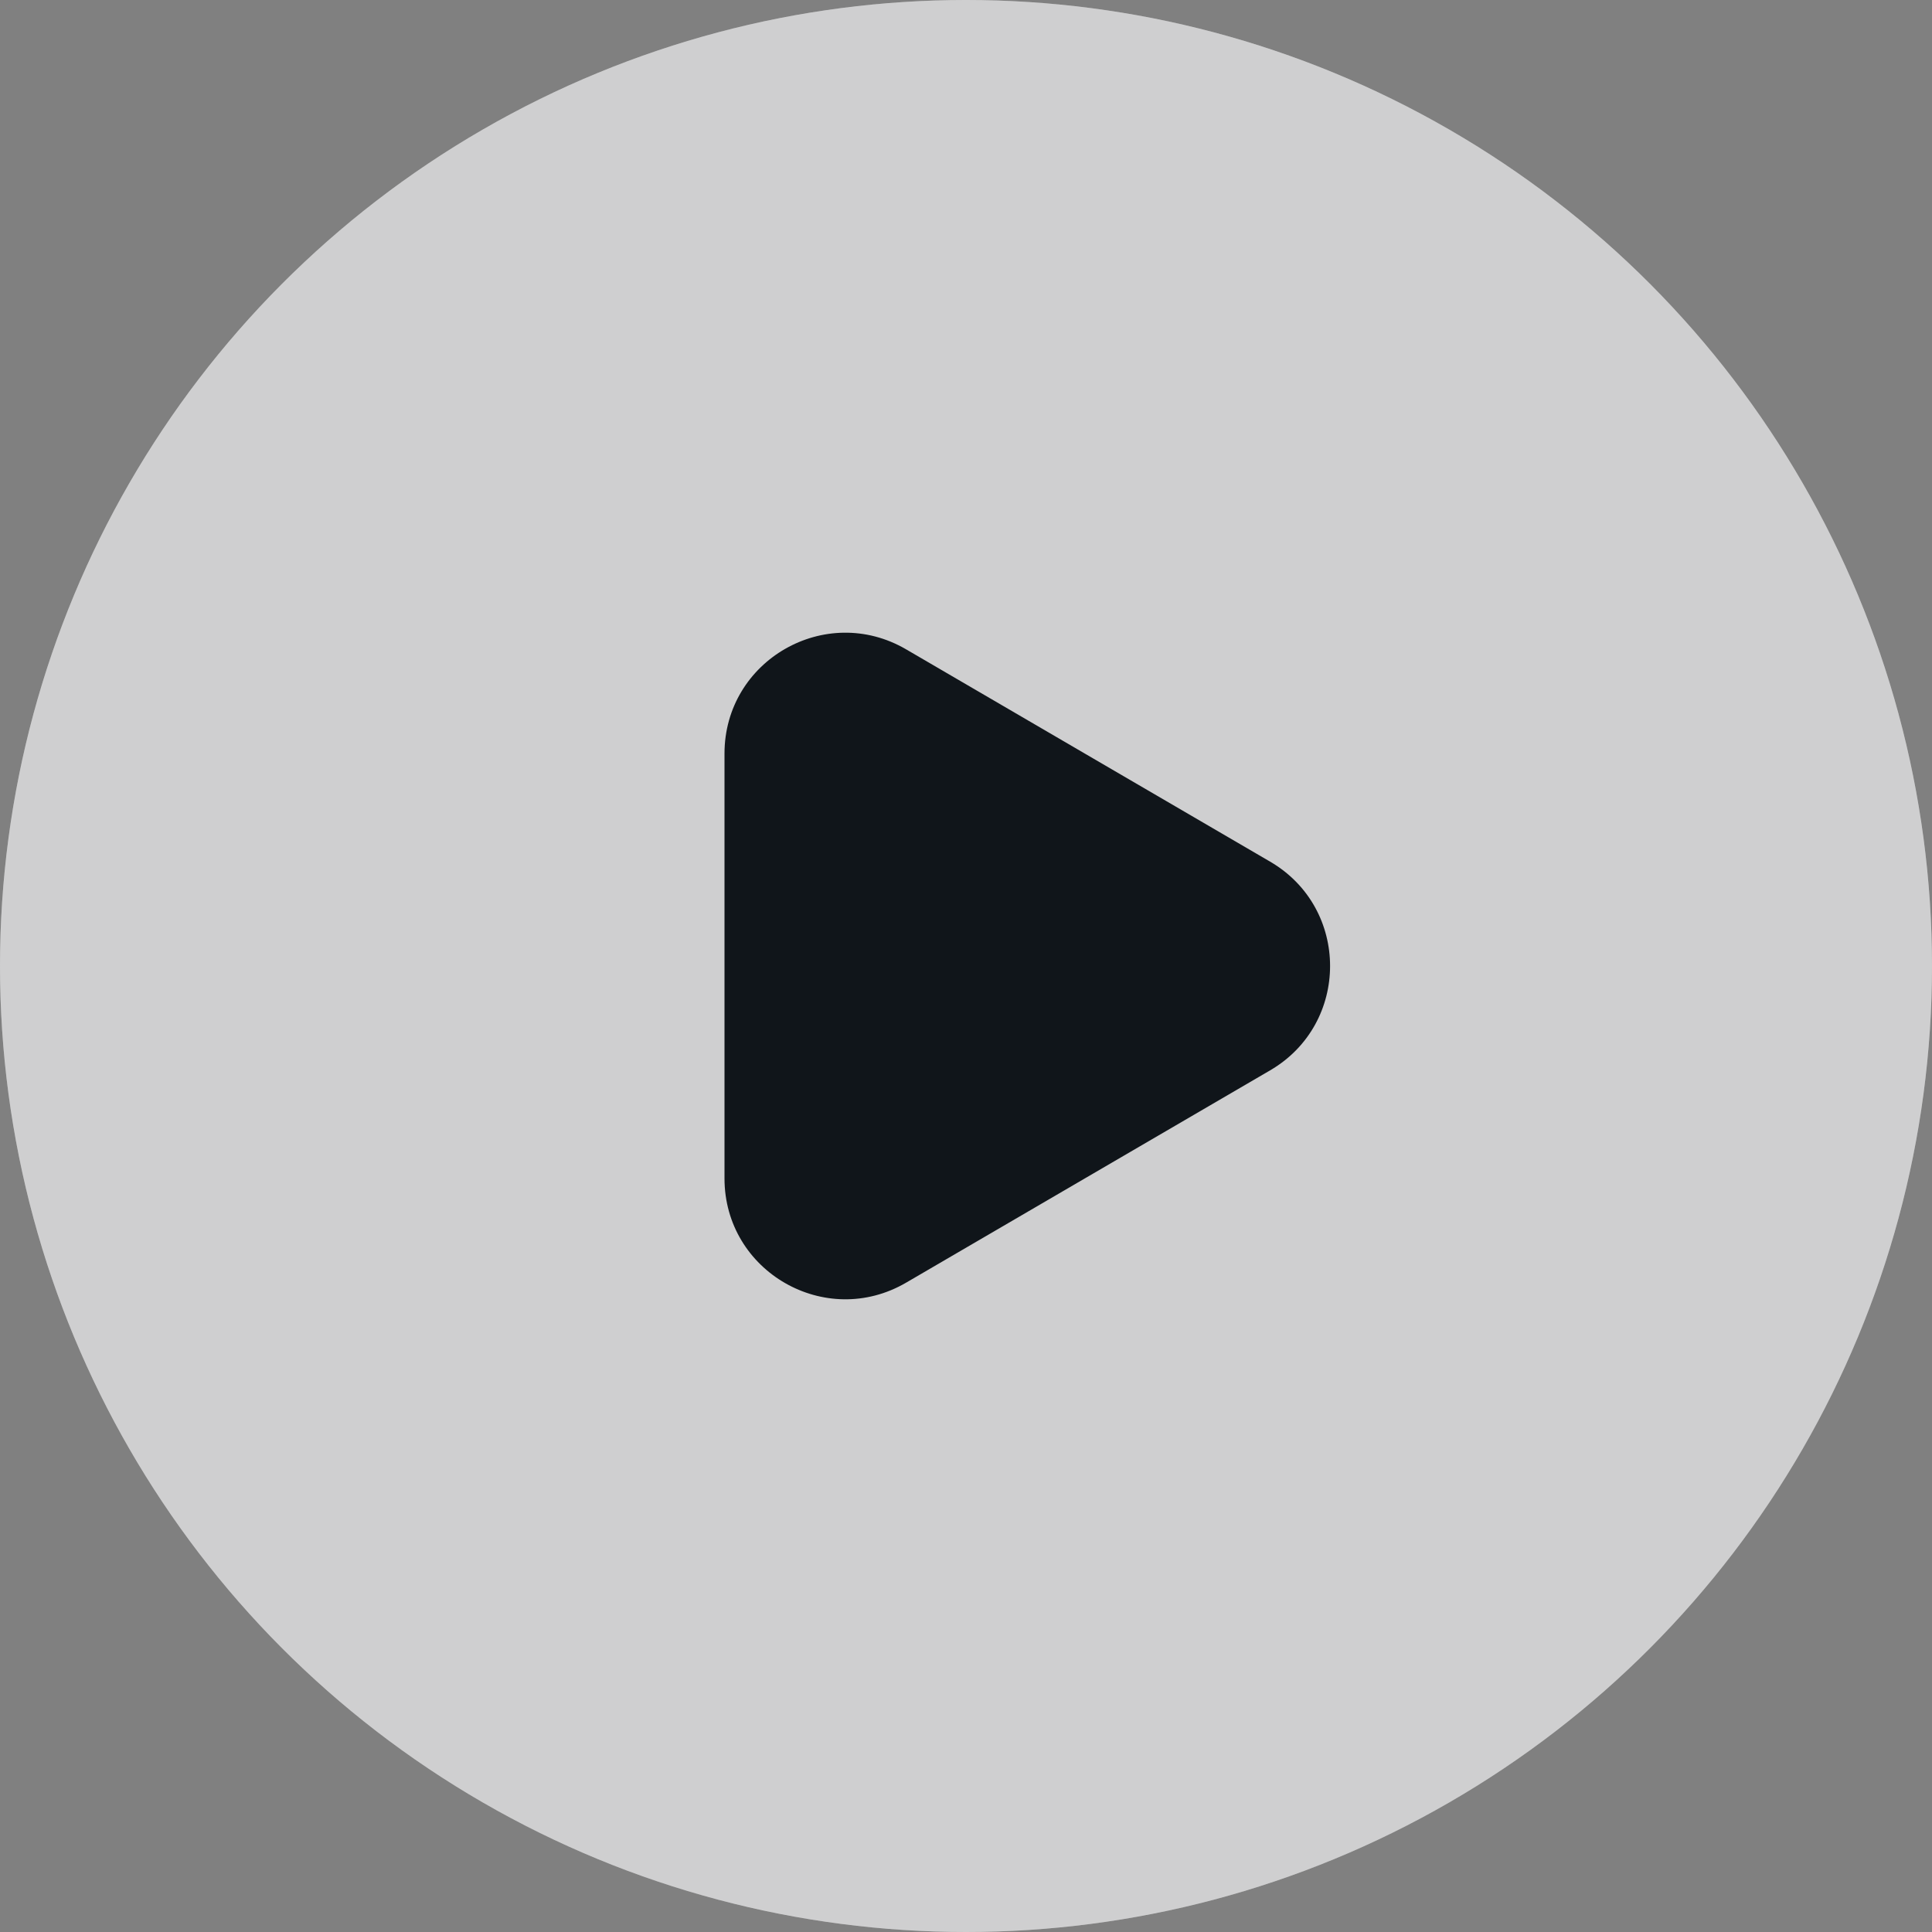 <svg width="32" height="32" viewBox="0 0 32 32" fill="none" xmlns="http://www.w3.org/2000/svg">
<rect x="0" y="0" width="32" height="32" fill="#808080" stroke="none"/>
<circle cx="16" cy="16" r="16" fill="white"/>
<circle cx="16" cy="16" r="16" fill="#0F1115" fill-opacity="0.2"/>
<path d="M21.038 14.272C22.361 15.044 22.361 16.956 21.038 17.728L15.008 21.245C13.674 22.023 12 21.061 12 19.518V12.482C12 10.938 13.674 9.977 15.008 10.755L21.038 14.272Z" fill="#10151A"/>
</svg>
